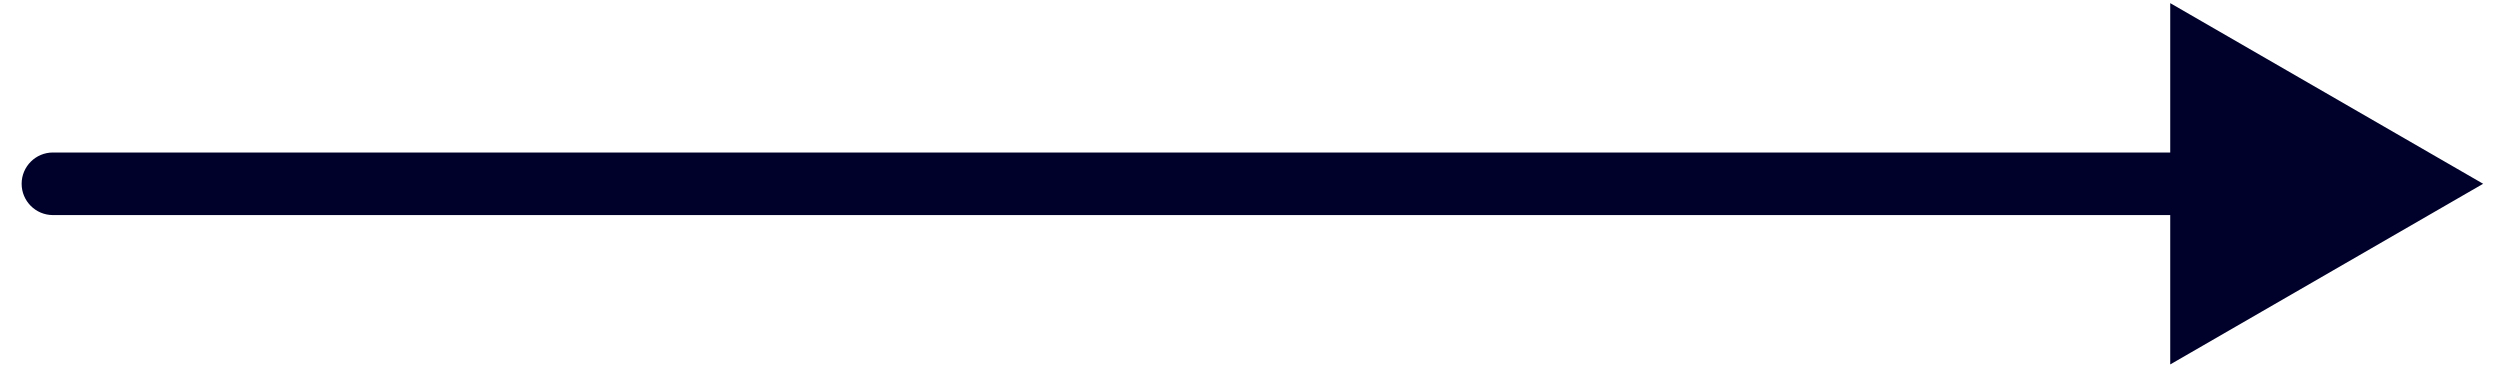 <svg width="98" height="15" viewBox="0 0 98 15" fill="none" xmlns="http://www.w3.org/2000/svg">
<path d="M2.075 5.978C1.398 5.978 0.848 6.527 0.848 7.204C0.848 7.882 1.398 8.431 2.075 8.431V5.978ZM97.339 7.204L85.073 0.123V14.286L97.339 7.204ZM2.075 8.431H86.3V5.978H2.075V8.431Z" fill="#00012A"/>
</svg>
